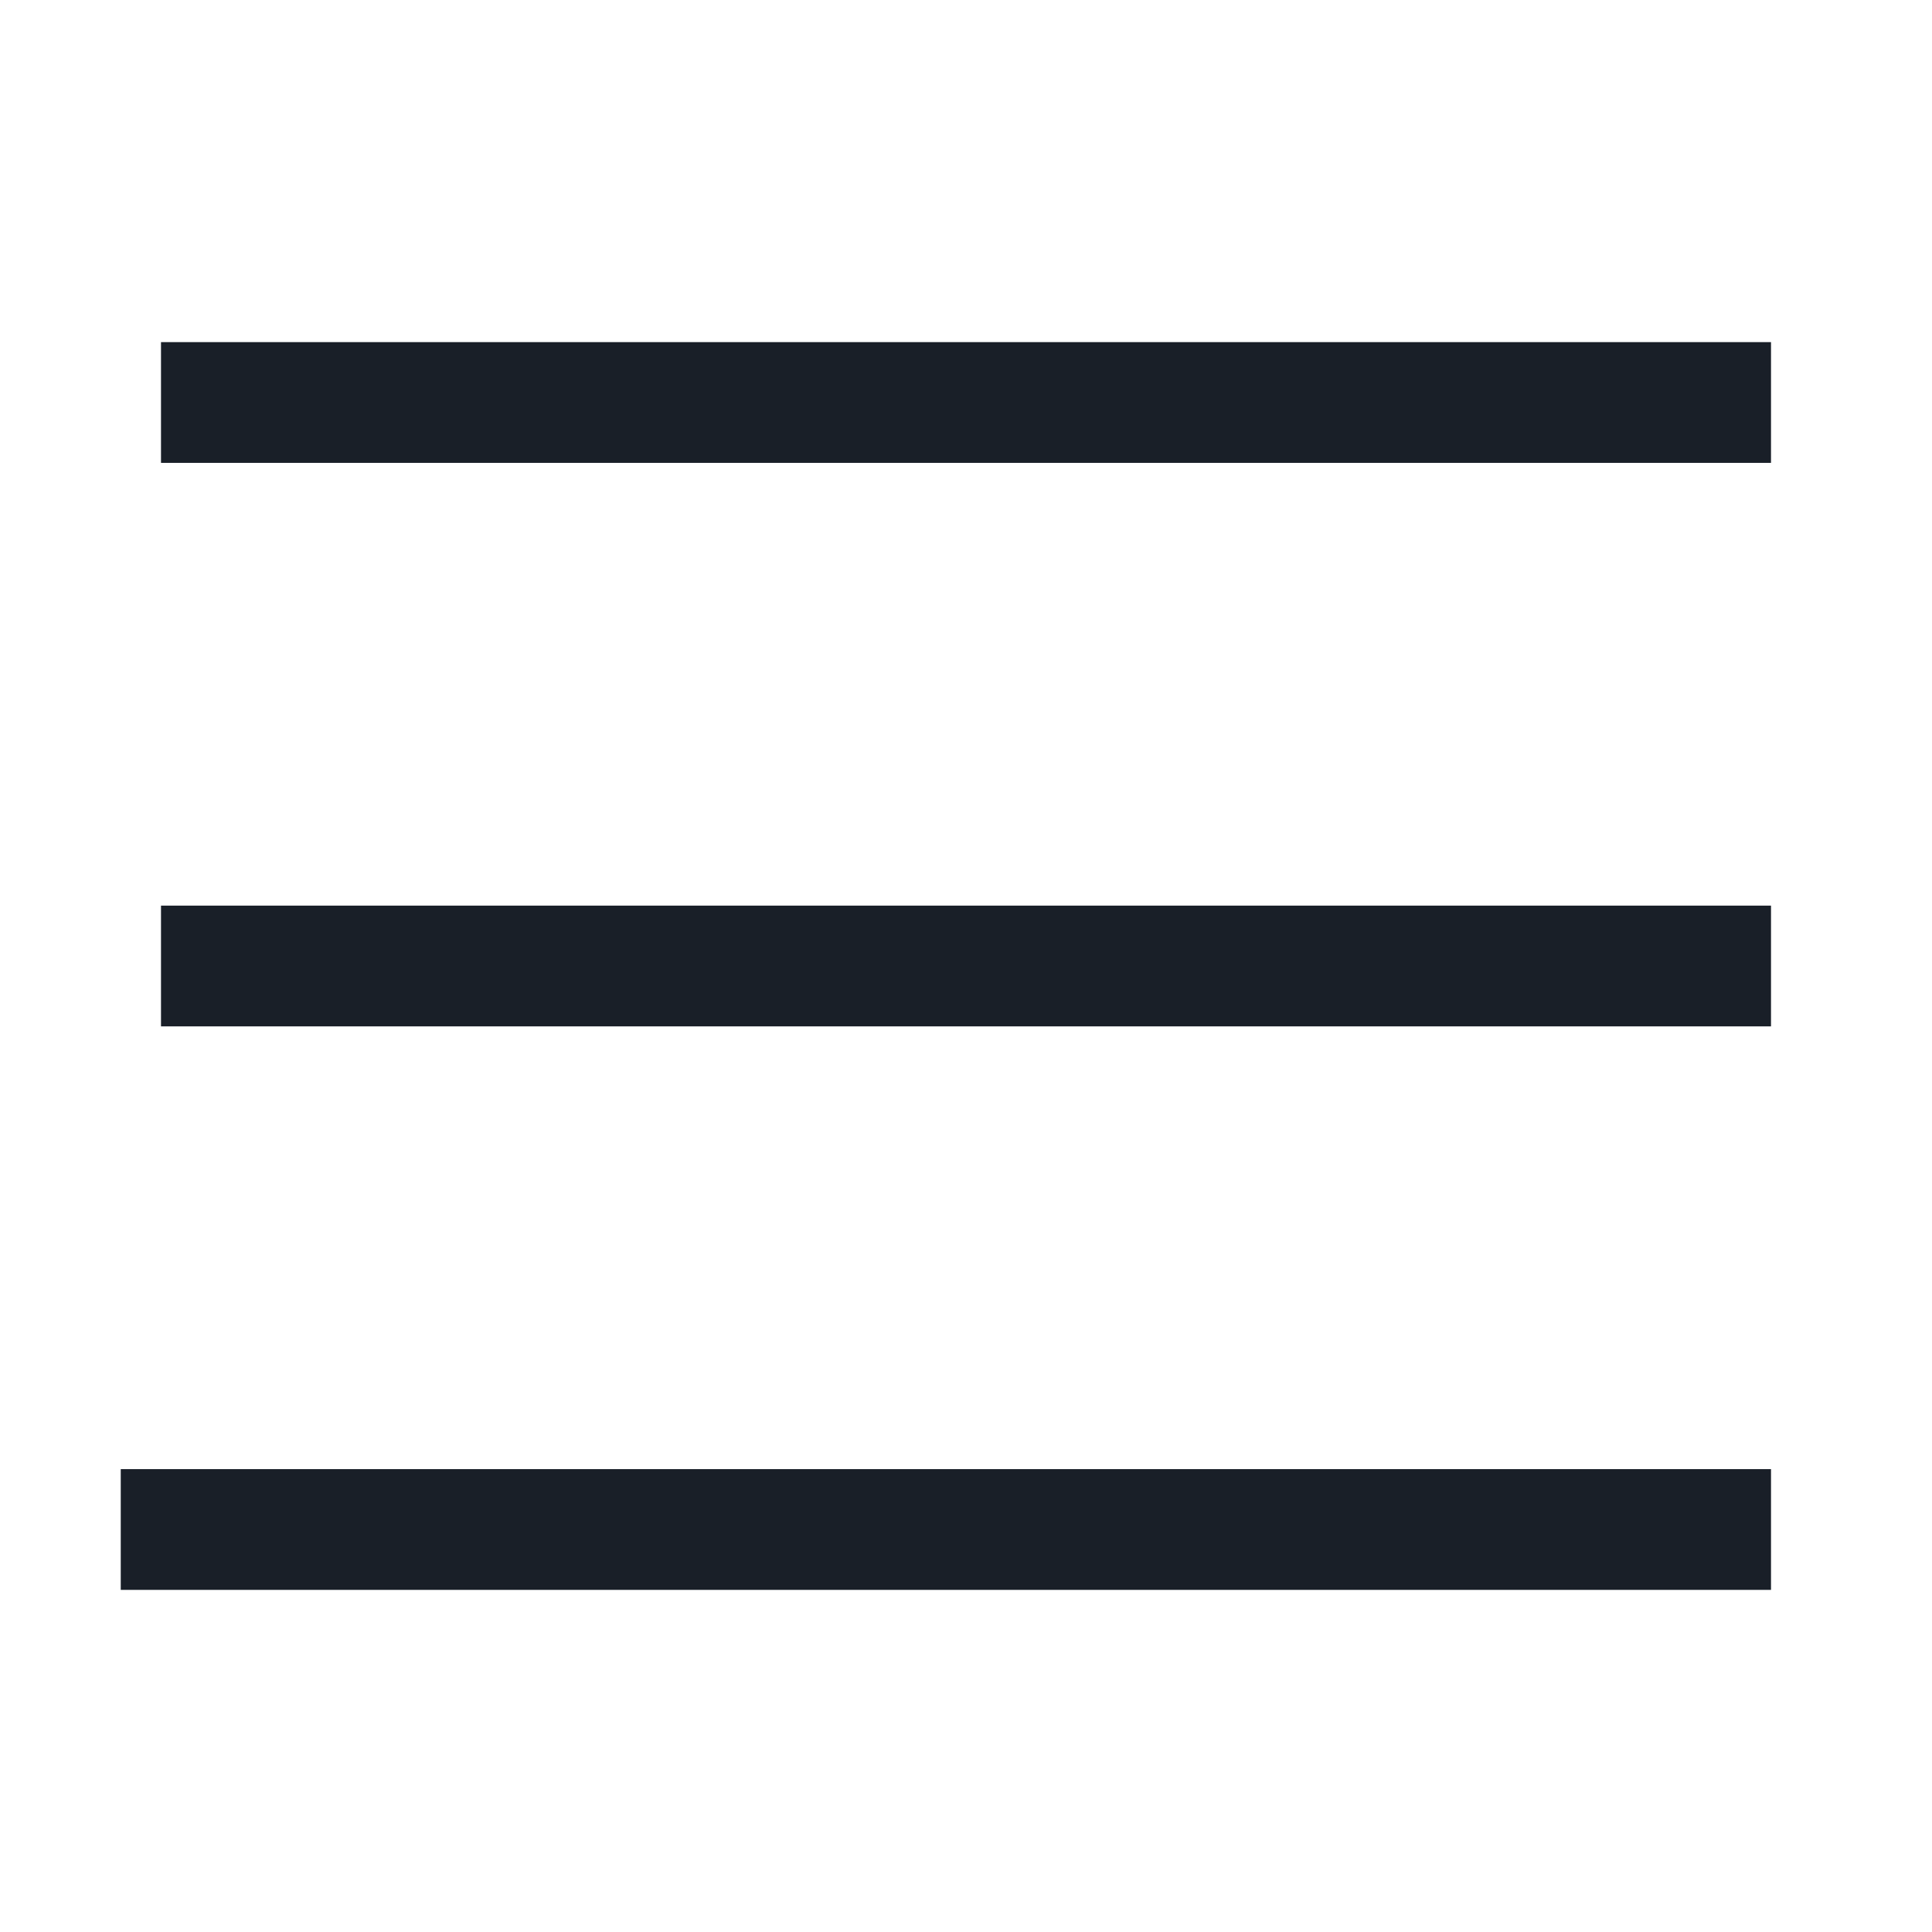 <svg width="24" height="24" viewBox="0 0 24 24" fill="none" xmlns="http://www.w3.org/2000/svg">
<path d="M22 5L2 5" stroke="#191F28" stroke-width="1.5"/>
<path d="M22 12L2 12" stroke="#191F28" stroke-width="1.5"/>
<path d="M22 19L1.5 19" stroke="#191F28" stroke-width="1.5"/>
</svg>
